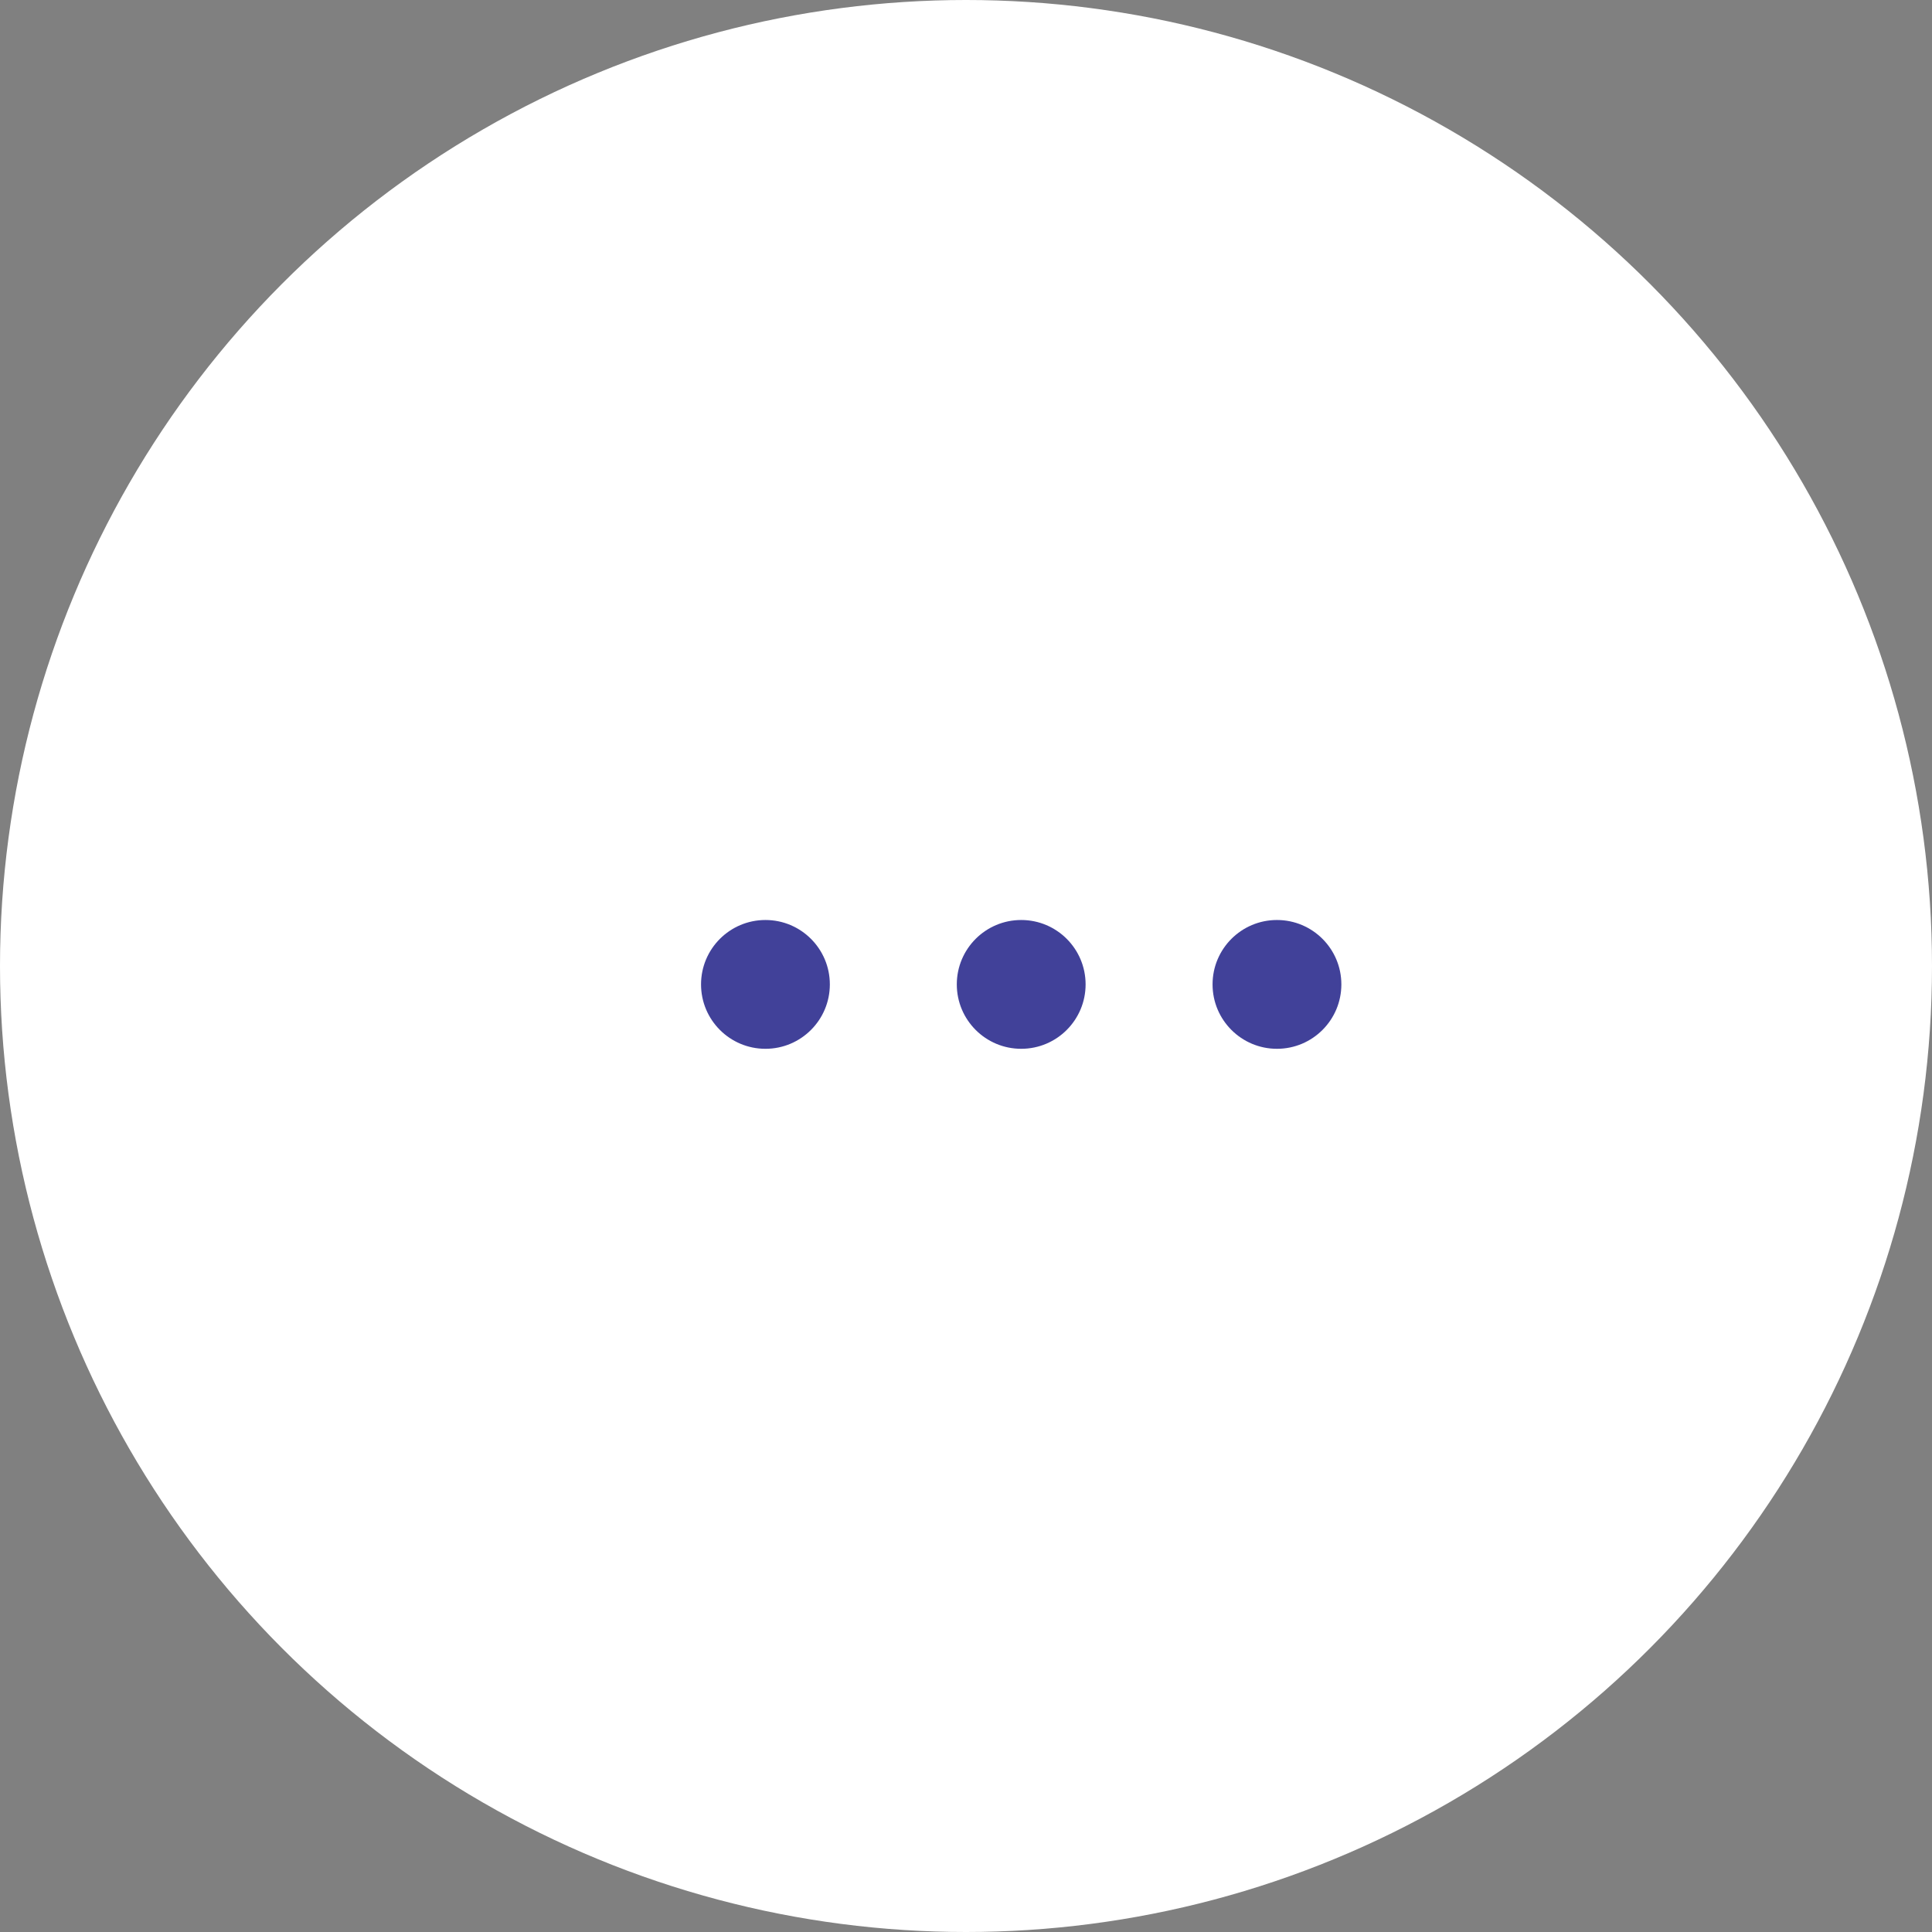 <?xml version="1.0" encoding="utf-8"?>
<!-- Generator: Adobe Illustrator 24.3.0, SVG Export Plug-In . SVG Version: 6.00 Build 0)  -->
<svg version="1.1" id="Layer_1" xmlns="http://www.w3.org/2000/svg" xmlns:xlink="http://www.w3.org/1999/xlink" x="0px" y="0px"
	 viewBox="0 0 105 105" style="enable-background:new 0 0 105 105;" xml:space="preserve">
<rect x="0" y="0" width="105" height="105" fill="#808080" stroke="none"/>
<style type="text/css">
	.st0{fill:#FFFFFF;}
	.st1{fill:none;}
	.st2{fill:#414199;}
</style>
<g id="autre-orientation-active-state" transform="translate(0 0)">
	<circle id="ellipse" class="st0" cx="52.5" cy="52.5" r="52.5"/>
	<g id="icon" transform="translate(10.5 11.5)">
		<circle id="Ellipse_236" class="st1" cx="45" cy="42" r="45"/>
		<circle id="Ellipse_237" class="st2" cx="31.1" cy="42" r="3.5"/>
		<circle id="Ellipse_238" class="st2" cx="45" cy="42" r="3.5"/>
		<circle id="Ellipse_239" class="st2" cx="58.9" cy="42" r="3.5"/>
	</g>
</g>
</svg>
